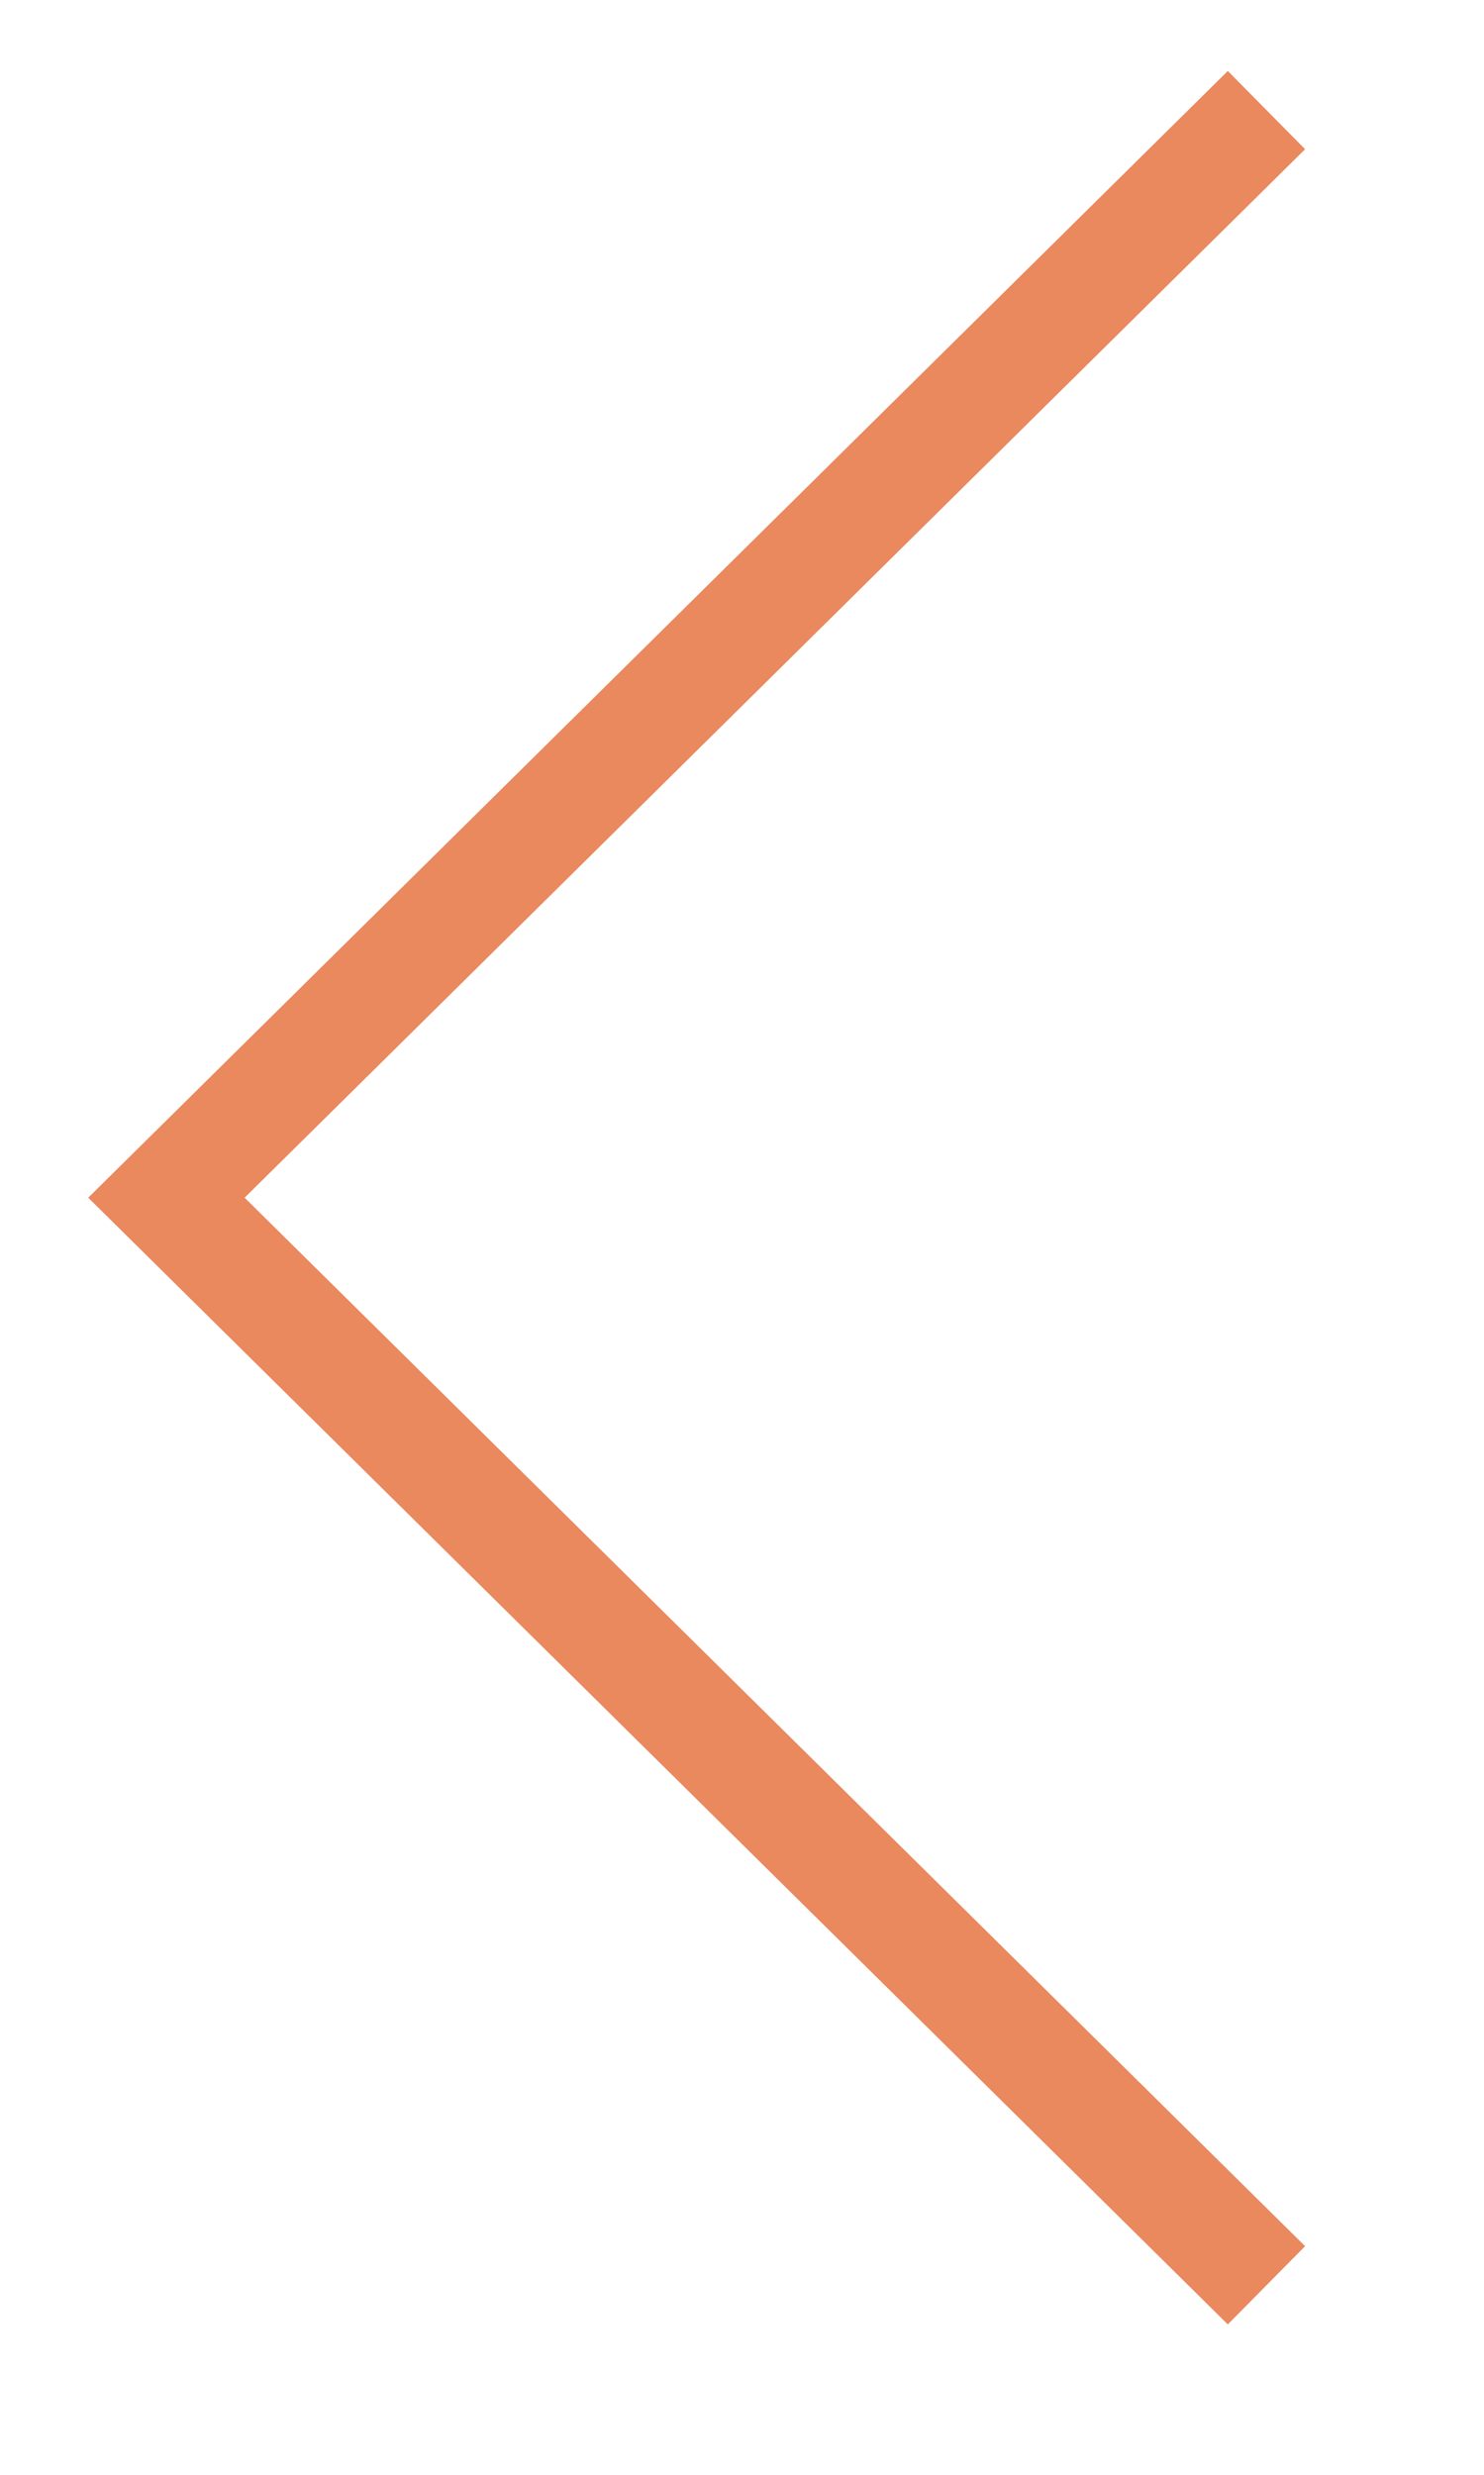 <svg enable-background="new 0 0 13.5 22.5" viewBox="0 0 13.5 22.5" preserveAspectRatio="none" xmlns="http://www.w3.org/2000/svg"><path d="m11.521 20.777-10.007-9.888 10.007-9.888" fill="none" opacity=".8" stroke="#e56b36"/></svg>